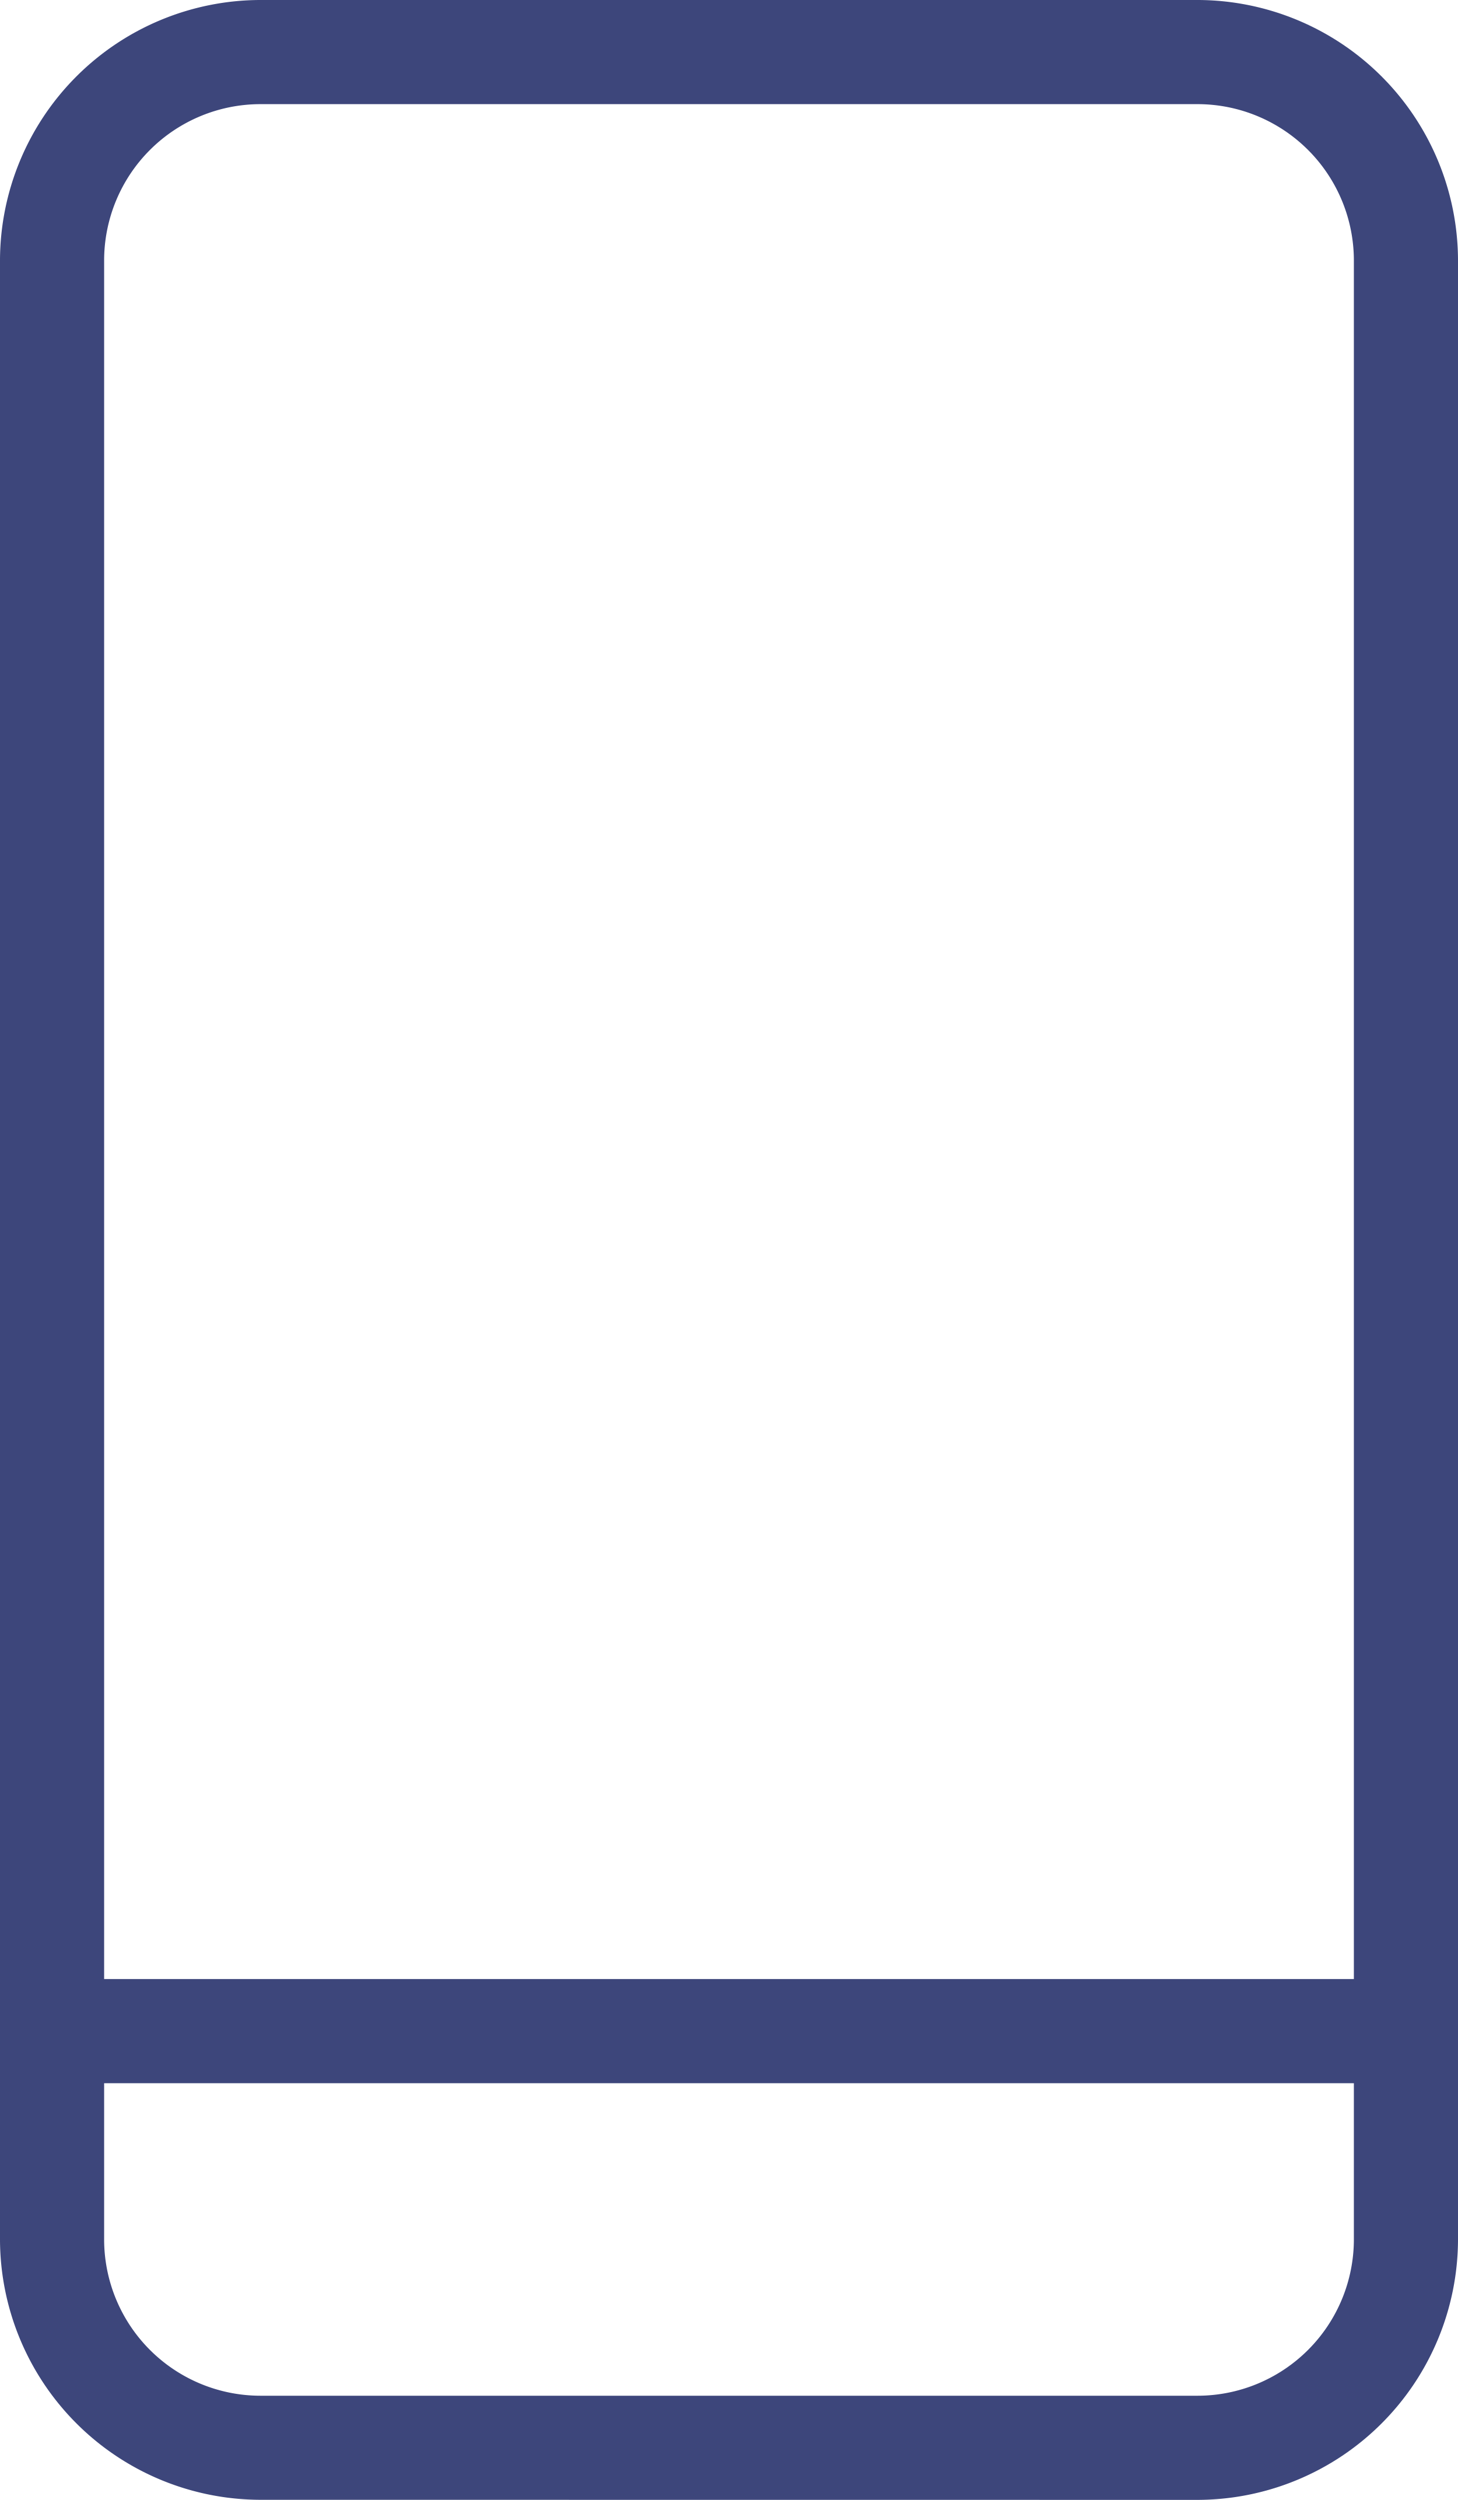 <svg xmlns="http://www.w3.org/2000/svg" width="19" height="32.571" viewBox="0 0 19 32.571">
  <path id="Path_3768" data-name="Path 3768" d="M8.393,32.571A3.4,3.4,0,0,1,5,29.179V3.393A3.4,3.4,0,0,1,8.393,0H20.607A3.4,3.4,0,0,1,24,3.393V29.179a3.4,3.4,0,0,1-3.393,3.393ZM6.357,29.179a2.038,2.038,0,0,0,2.036,2.036H20.607a2.038,2.038,0,0,0,2.036-2.036V27.143H6.357Zm16.286-3.393V3.393a2.038,2.038,0,0,0-2.036-2.036H8.393A2.038,2.038,0,0,0,6.357,3.393V25.786Z" transform="translate(-5)" fill="#3d467b"/>
</svg>
